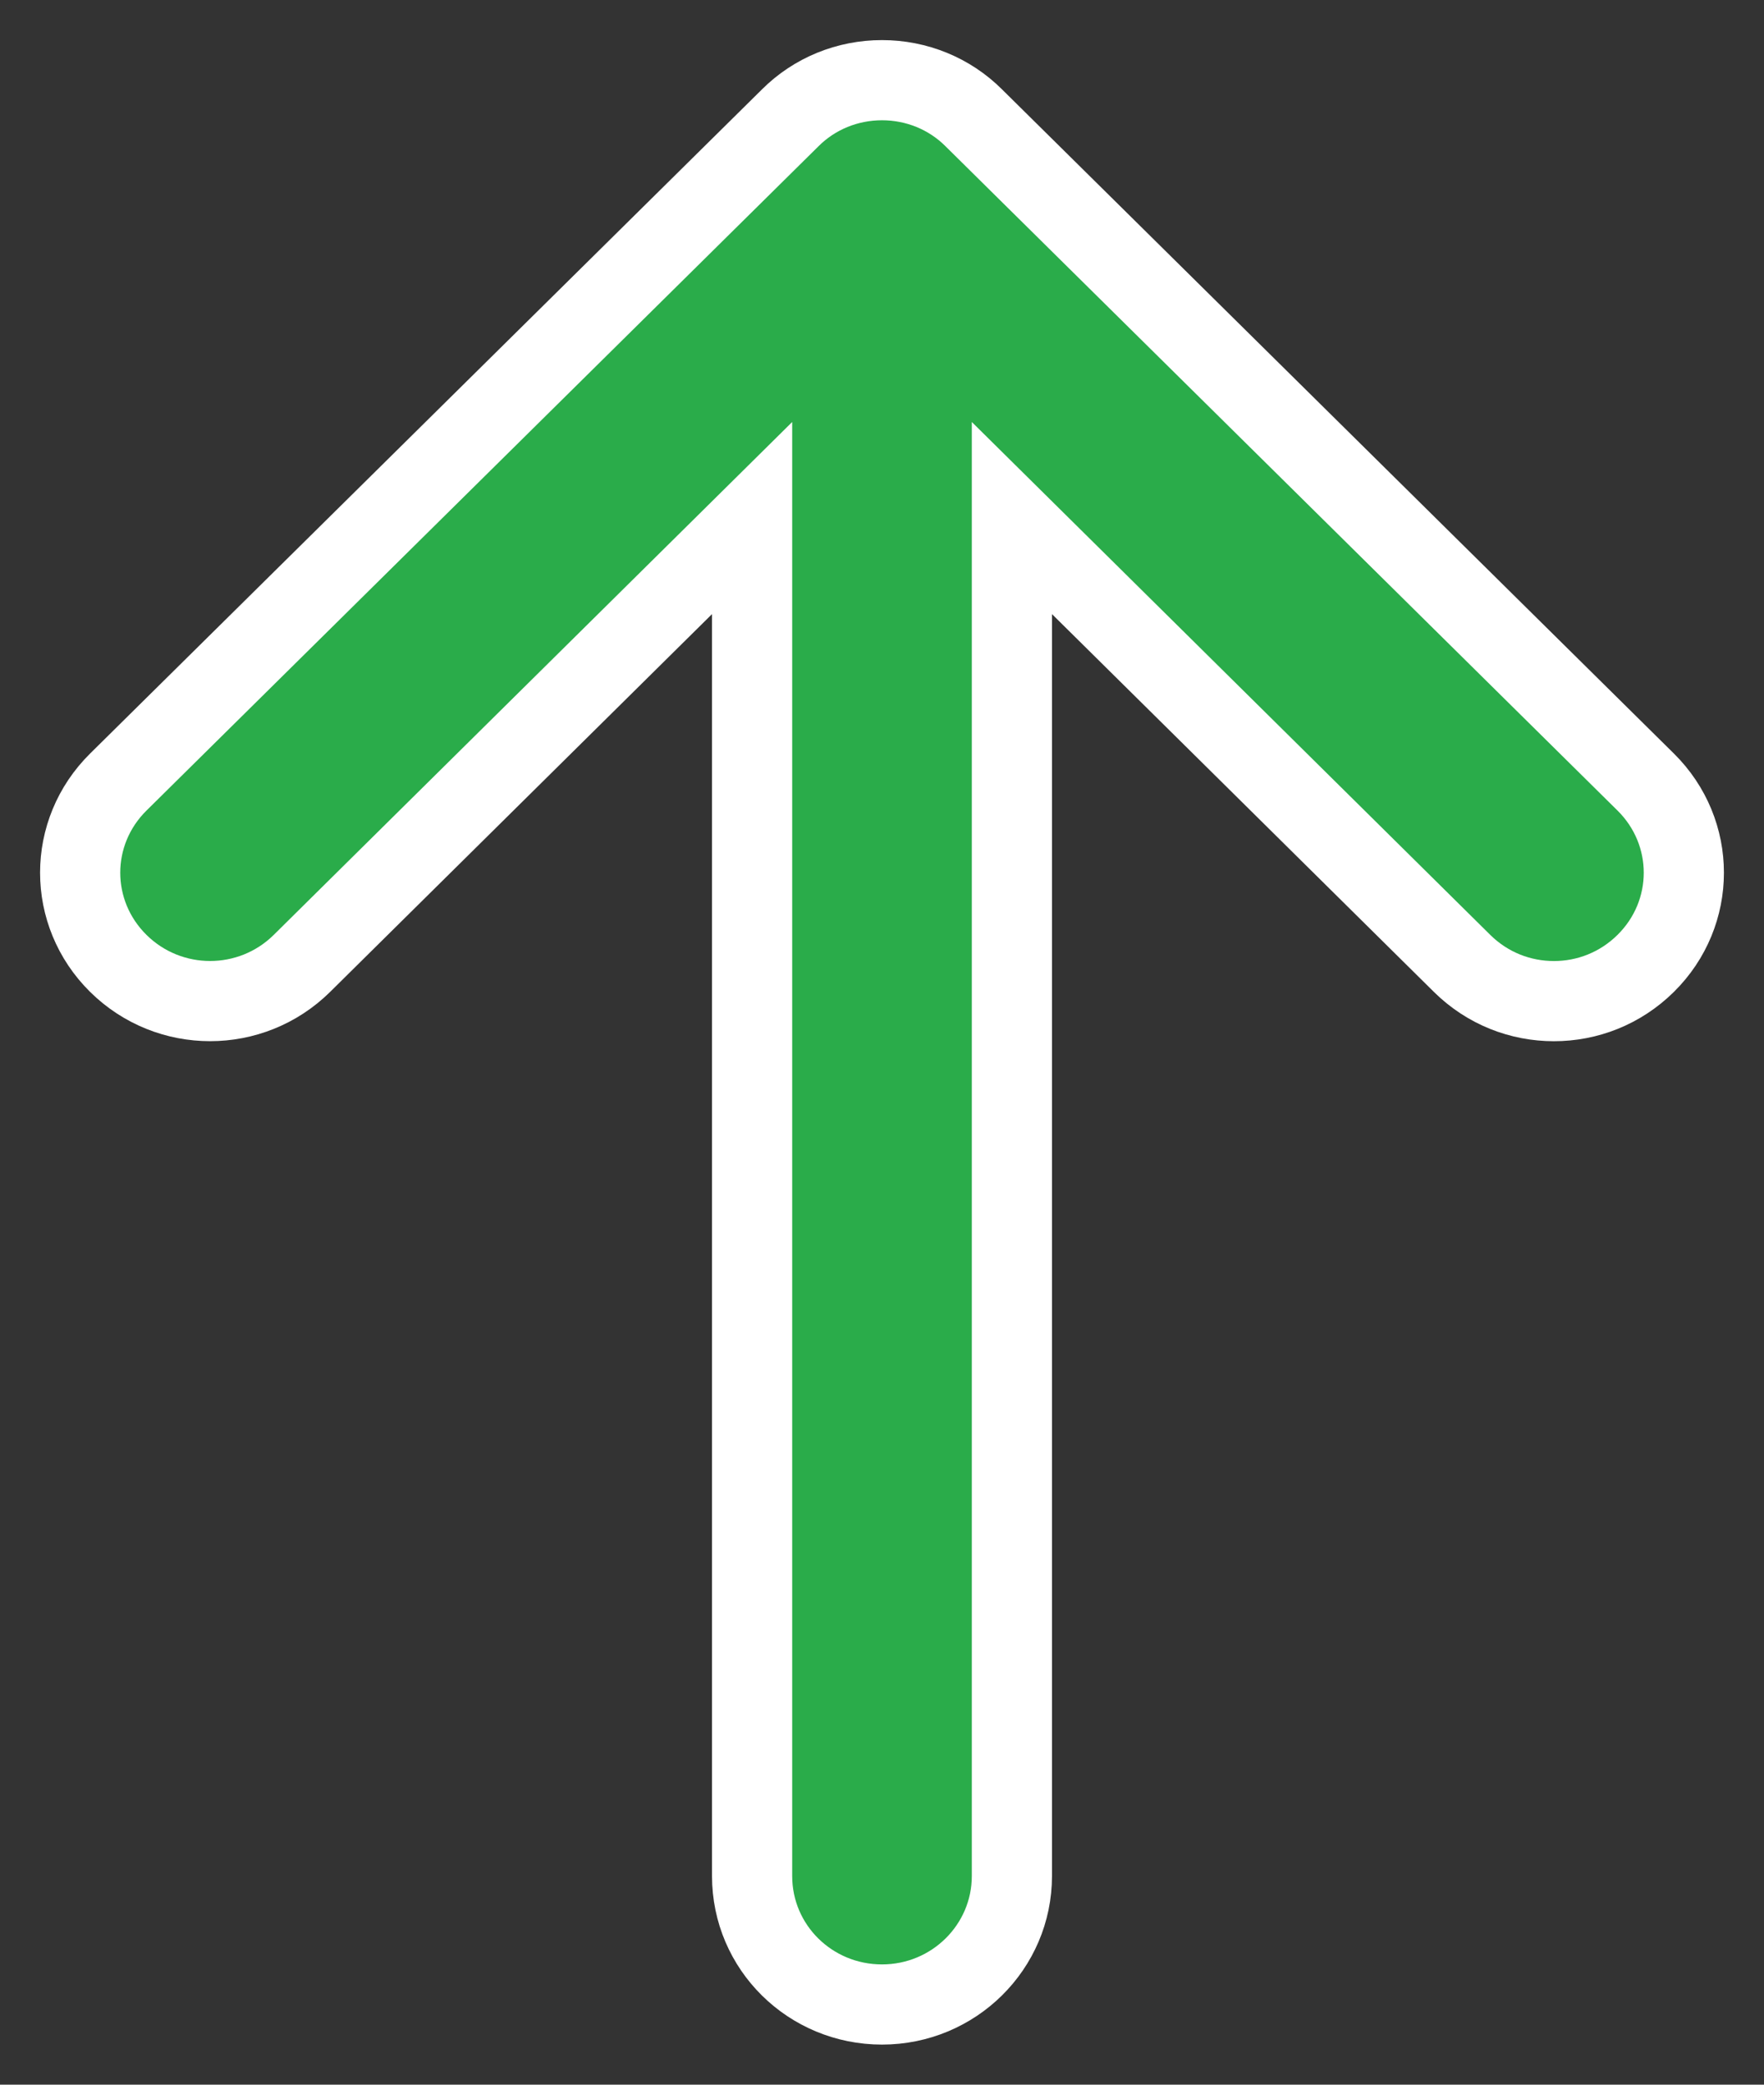 <?xml version="1.0" encoding="UTF-8"?>
<svg width="22px" height="26px" viewBox="0 0 22 26" version="1.1" xmlns="http://www.w3.org/2000/svg" xmlns:xlink="http://www.w3.org/1999/xlink">
    <rect x="0" y="0" width="22" height="26" fill="#333333" stroke="none"/>
    <!-- Generator: Sketch 48.1 (47250) - http://www.bohemiancoding.com/sketch -->
    <title>Shape</title>
    <desc>Created with Sketch.</desc>
    <defs></defs>
    <g id="2.7_А_Руководство_Настройка-портлета" stroke="none" stroke-width="1" fill="none" fill-rule="evenodd" transform="translate(-774, -784)">
        <g id="Group-52" transform="translate(758, 770)" fill="#2AAC4A" fill-rule="nonzero" stroke="#FFFFFF">
            <path d="M36.524,23.753 C37.159,24.38 37.159,25.389 36.524,26.016 C36.207,26.329 35.796,26.486 35.38,26.486 C34.963,26.486 34.552,26.329 34.235,26.016 L28.62,20.461 L28.62,37.398 C28.62,38.28 27.897,39 27,39 C26.103,39 25.38,38.285 25.38,37.398 L25.38,20.461 L19.765,26.016 C19.131,26.642 18.11,26.642 17.476,26.016 C16.841,25.389 16.841,24.38 17.476,23.753 L25.855,15.47 C26.158,15.167 26.569,15 27,15 C27.431,15 27.842,15.167 28.145,15.47 L36.524,23.753 Z" id="Shape"></path>
        </g>
    </g>
</svg>
